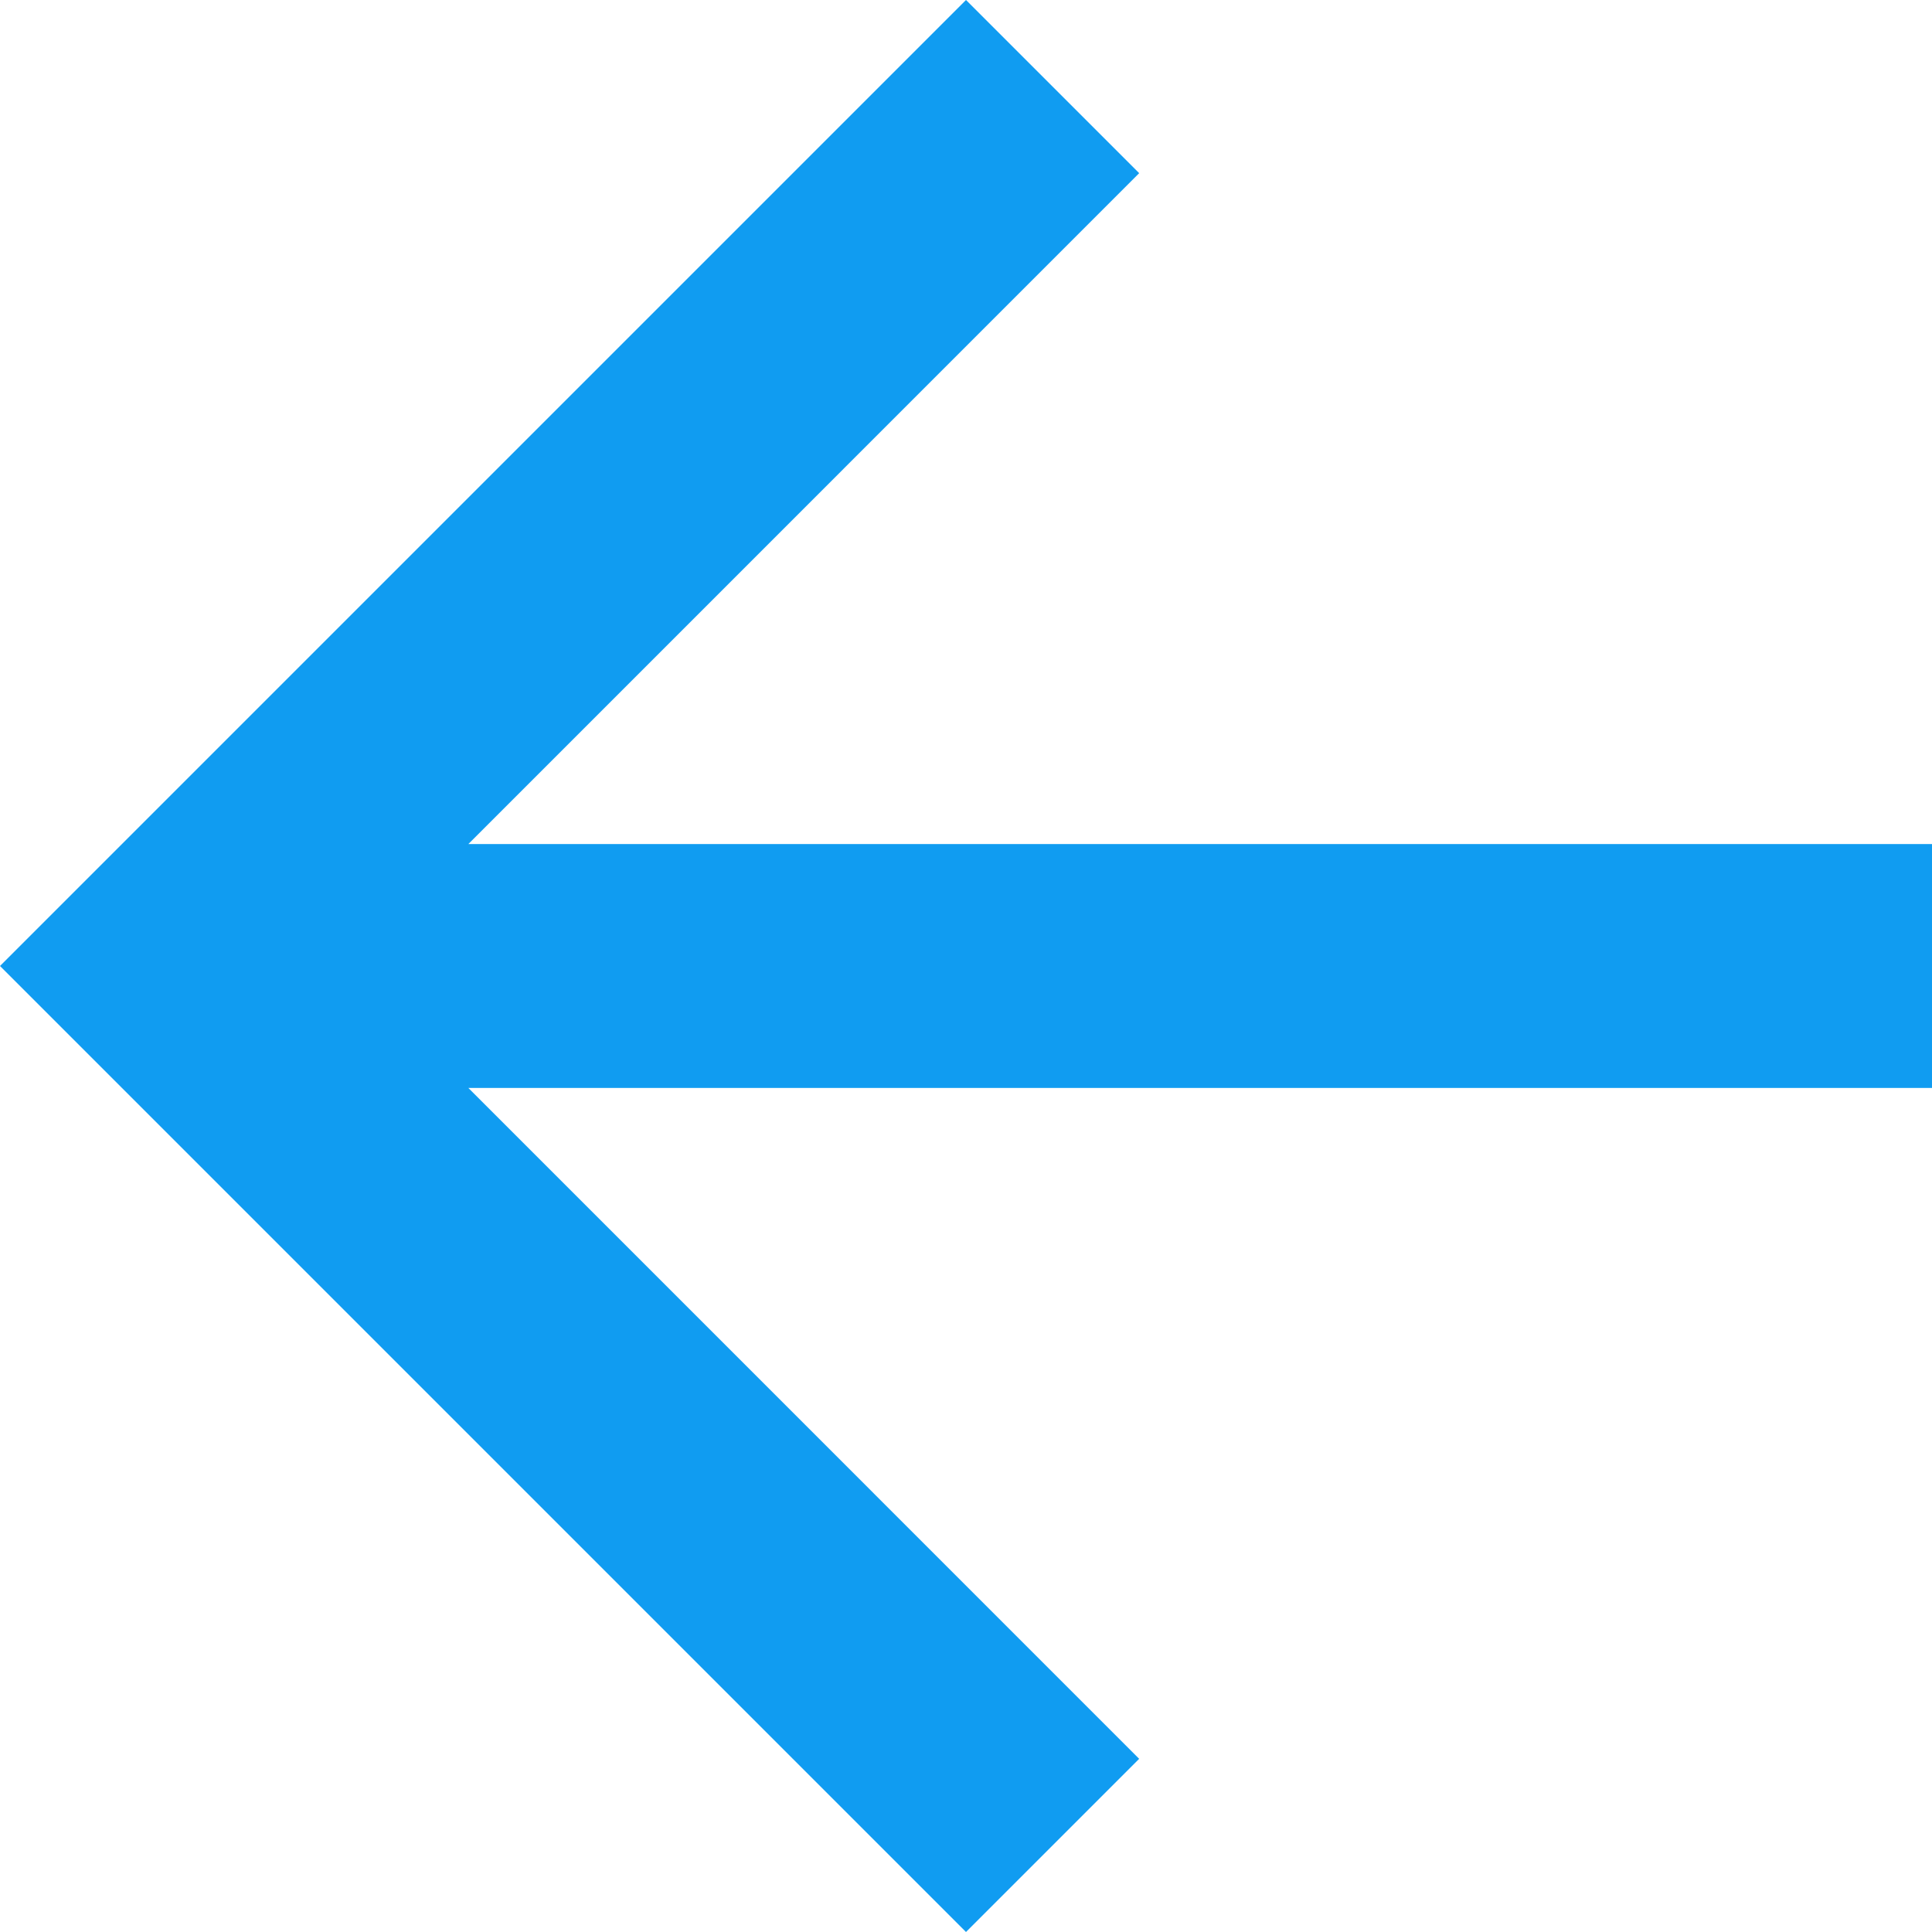 <svg width="30" height="30" viewBox="0 0 30 30" fill="none" xmlns="http://www.w3.org/2000/svg">
<path d="M30 13.106V16.894H7.273L17.689 27.311L15 30L0 15L15 0L17.689 2.689L7.273 13.106H30Z" fill="#109CF1"/>
</svg>
